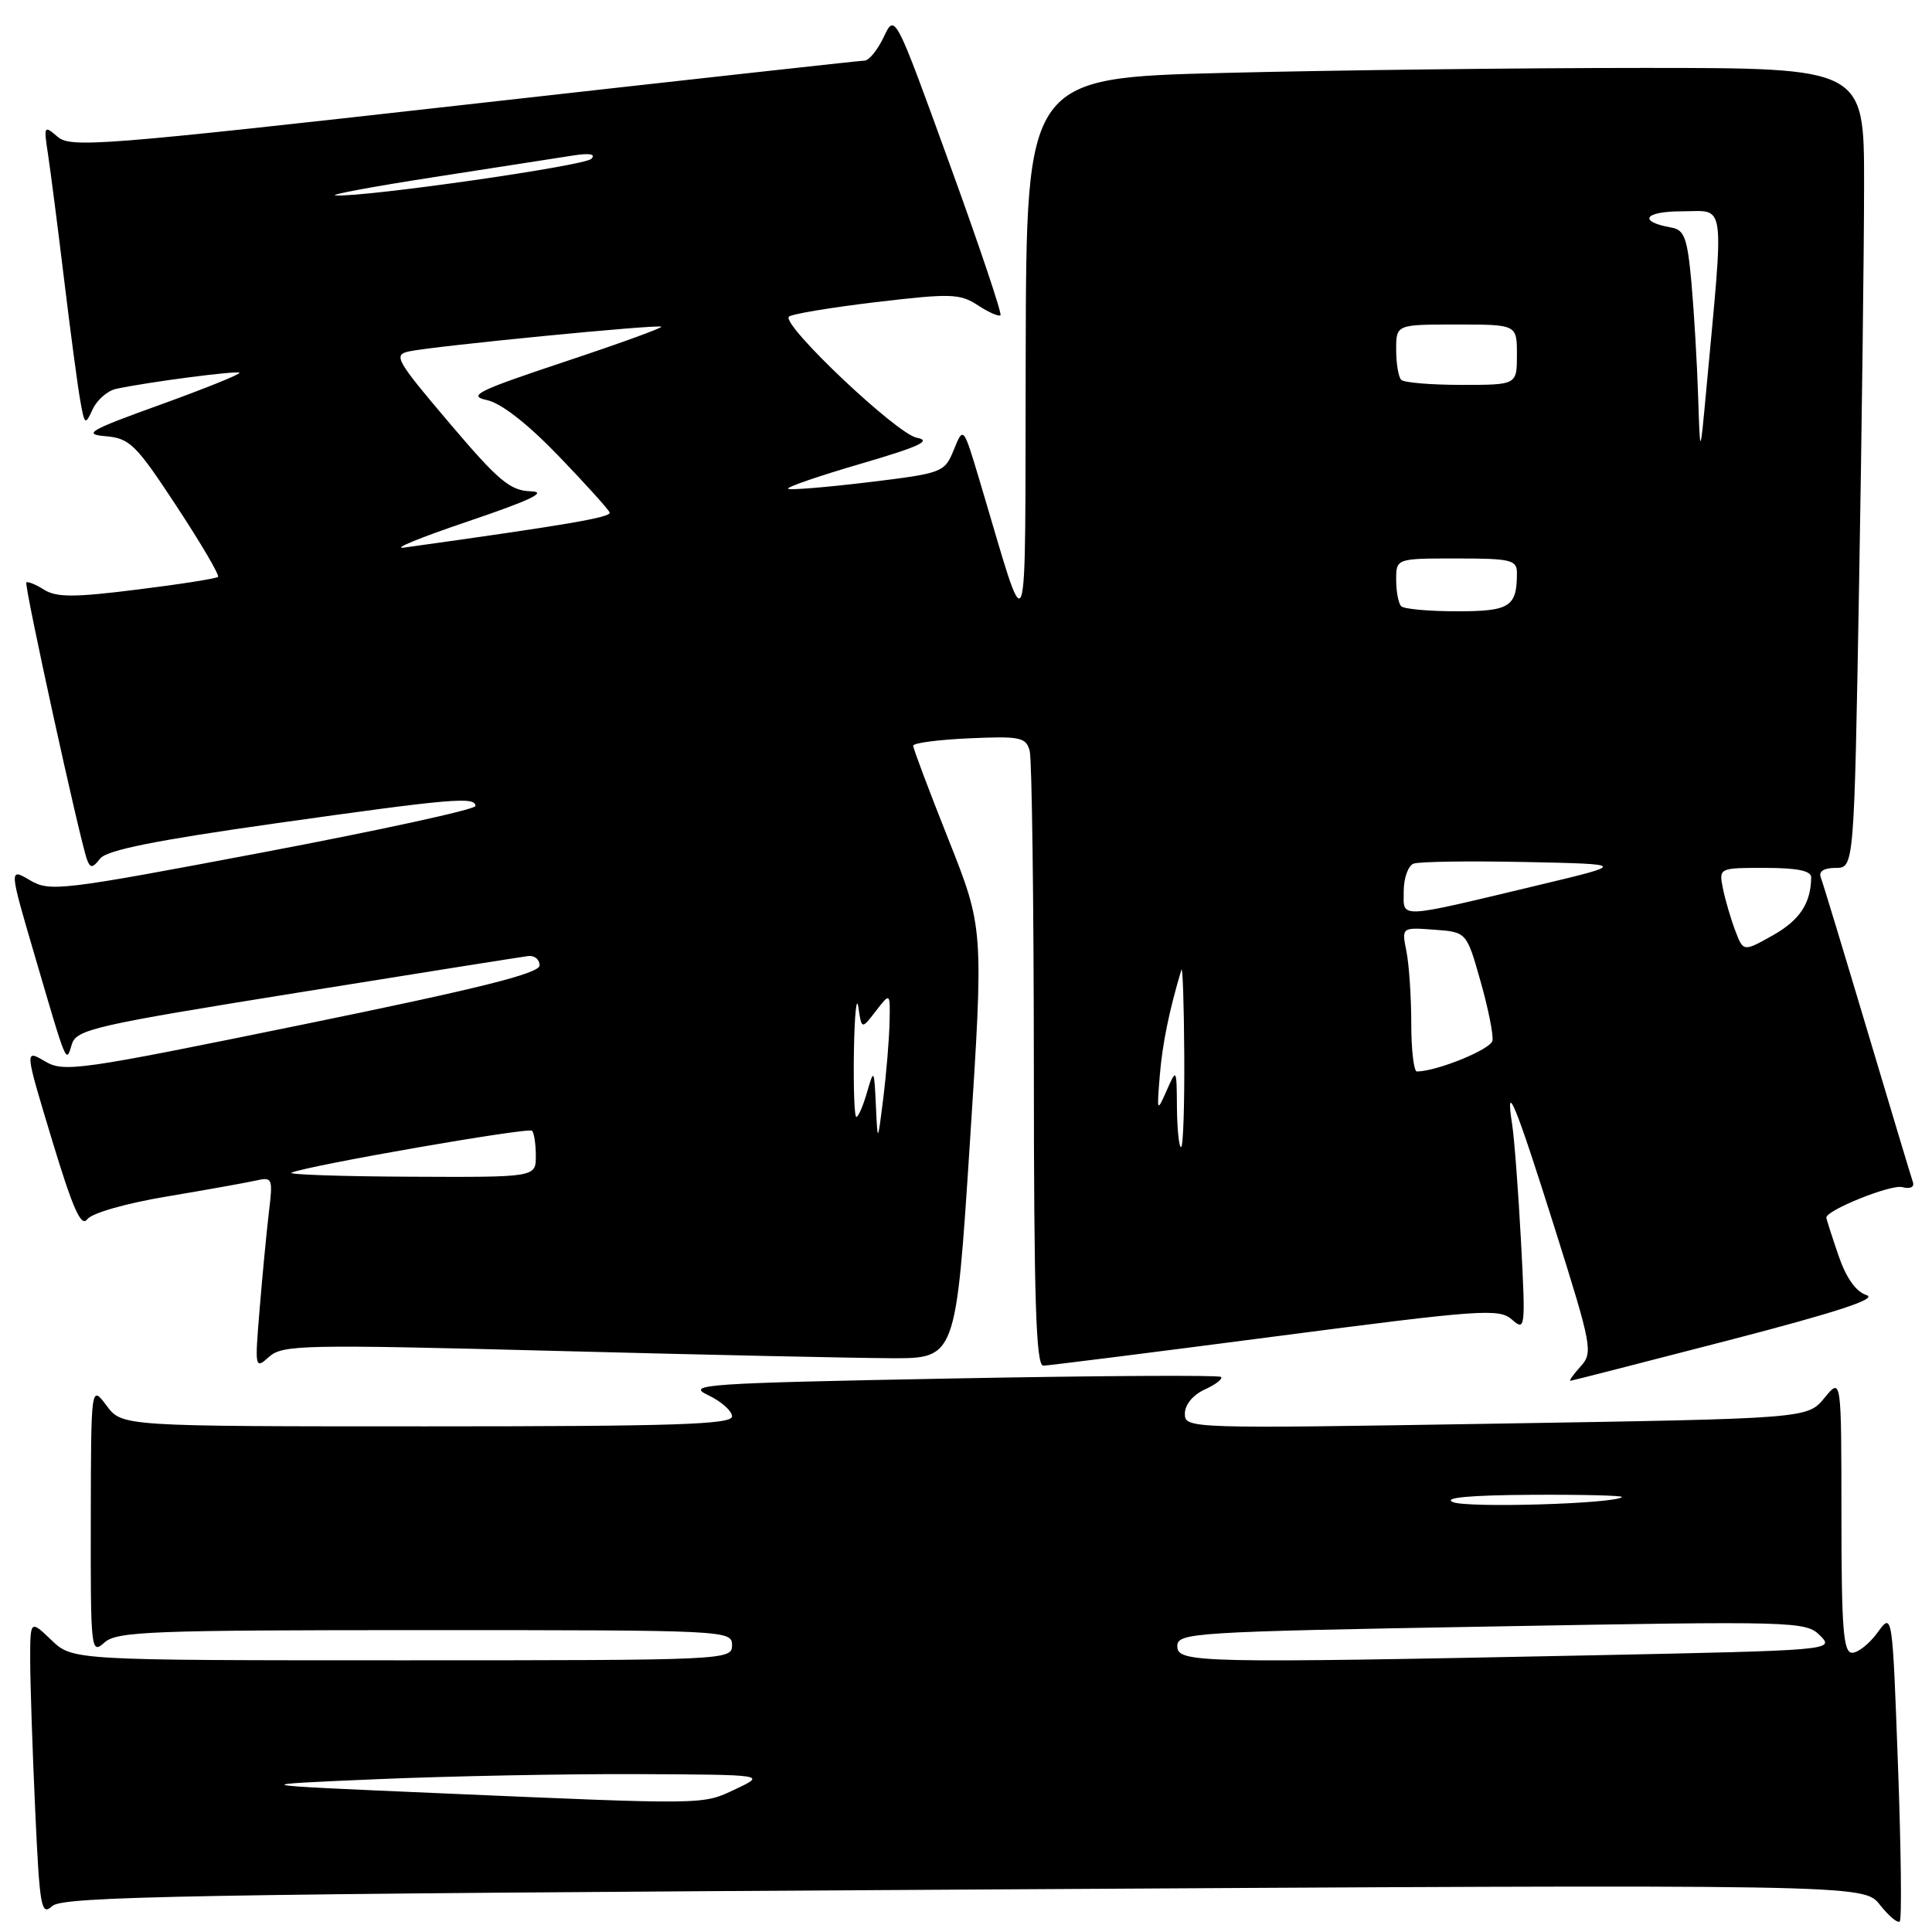 <?xml version="1.0" encoding="UTF-8" standalone="no"?>
<!DOCTYPE svg PUBLIC "-//W3C//DTD SVG 1.1//EN" "http://www.w3.org/Graphics/SVG/1.1/DTD/svg11.dtd" >
<svg xmlns="http://www.w3.org/2000/svg" xmlns:xlink="http://www.w3.org/1999/xlink" version="1.1" viewBox="0 0 256 256">
 <g >
 <path fill="currentColor"
d=" M 251.49 233.86 C 250.75 213.62 250.75 213.62 248.79 216.31 C 247.72 217.79 246.20 219.00 245.42 219.00 C 244.25 219.00 244.00 215.83 244.00 200.75 C 243.99 182.50 243.99 182.50 241.75 185.23 C 239.50 187.97 239.50 187.97 198.25 188.64 C 157.45 189.31 157.00 189.30 157.00 187.32 C 157.00 186.13 158.07 184.83 159.63 184.12 C 161.08 183.46 162.05 182.71 161.79 182.45 C 161.53 182.19 145.40 182.29 125.96 182.66 C 93.33 183.28 90.85 183.45 93.80 184.85 C 95.56 185.68 97.00 186.96 97.00 187.68 C 97.00 188.75 89.37 189.00 56.58 189.00 C 16.17 189.00 16.17 189.00 14.12 186.25 C 12.06 183.50 12.06 183.50 12.03 201.40 C 12.00 218.69 12.06 219.25 13.83 217.65 C 15.47 216.17 19.89 216.00 56.33 216.00 C 96.33 216.00 97.00 216.03 97.00 218.00 C 97.00 219.97 96.33 220.00 53.30 220.00 C 9.61 220.00 9.61 220.00 6.80 217.31 C 4.00 214.63 4.00 214.63 4.00 220.06 C 4.01 223.05 4.30 231.92 4.66 239.76 C 5.26 252.86 5.45 253.91 6.94 252.55 C 8.35 251.28 24.78 250.98 127.76 250.38 C 246.96 249.67 246.96 249.67 249.09 252.39 C 250.27 253.88 251.45 254.88 251.73 254.60 C 252.01 254.32 251.90 244.99 251.49 233.86 Z  M 229.00 177.61 C 243.38 173.88 248.85 172.09 247.33 171.61 C 245.90 171.15 244.62 169.33 243.58 166.28 C 242.71 163.73 242.00 161.51 242.00 161.34 C 242.00 160.35 250.56 156.91 252.05 157.30 C 253.11 157.58 253.69 157.31 253.47 156.64 C 253.25 156.01 250.53 146.95 247.41 136.50 C 244.29 126.05 241.53 116.94 241.26 116.25 C 240.96 115.46 241.69 115.00 243.23 115.00 C 245.68 115.00 245.68 115.00 246.34 77.34 C 246.70 56.62 247.00 32.77 247.00 24.34 C 247.00 9.00 247.00 9.00 217.75 9.00 C 201.66 9.00 176.69 9.30 162.25 9.66 C 136.00 10.32 136.00 10.32 135.91 46.91 C 135.80 87.82 136.48 85.99 129.75 63.50 C 127.65 56.50 127.65 56.50 126.39 59.59 C 125.15 62.62 124.94 62.70 114.97 63.91 C 109.38 64.58 104.63 64.97 104.42 64.76 C 104.21 64.55 108.56 63.05 114.09 61.44 C 121.84 59.17 123.53 58.39 121.47 58.00 C 118.85 57.51 103.74 43.23 104.51 41.98 C 104.72 41.64 109.86 40.78 115.92 40.05 C 126.00 38.86 127.18 38.89 129.57 40.45 C 131.00 41.39 132.35 41.98 132.57 41.77 C 132.78 41.55 129.73 32.46 125.77 21.57 C 118.59 1.77 118.59 1.77 117.11 4.88 C 116.30 6.60 115.16 8.01 114.57 8.03 C 113.98 8.04 90.10 10.68 61.50 13.89 C 13.35 19.30 9.36 19.62 7.63 18.12 C 5.83 16.57 5.78 16.66 6.37 20.50 C 6.70 22.70 7.66 30.12 8.49 37.00 C 9.32 43.88 10.28 51.08 10.62 53.00 C 11.21 56.33 11.29 56.39 12.28 54.23 C 12.86 52.98 14.26 51.76 15.41 51.52 C 19.74 50.60 31.42 49.08 31.73 49.39 C 31.91 49.57 27.20 51.47 21.28 53.61 C 11.79 57.03 10.92 57.54 14.00 57.80 C 17.20 58.08 18.01 58.88 23.39 67.07 C 26.64 72.01 29.11 76.22 28.89 76.44 C 28.67 76.66 23.86 77.42 18.19 78.12 C 9.84 79.17 7.50 79.17 5.84 78.14 C 4.72 77.43 3.66 77.01 3.49 77.18 C 3.17 77.51 10.58 111.34 11.53 113.90 C 11.97 115.07 12.26 115.05 13.28 113.76 C 14.16 112.64 20.67 111.34 36.50 109.10 C 59.86 105.80 63.00 105.53 63.00 106.80 C 63.00 107.25 50.34 110.01 34.86 112.94 C 8.03 118.02 6.60 118.19 3.96 116.63 C 1.19 115.00 1.19 115.00 4.64 126.75 C 8.93 141.39 8.74 140.92 9.52 138.37 C 10.12 136.41 12.50 135.86 39.34 131.55 C 55.38 128.97 69.17 126.78 70.00 126.68 C 70.83 126.58 71.50 127.14 71.50 127.92 C 71.50 128.98 63.55 130.97 40.06 135.77 C 10.33 141.85 8.47 142.12 5.94 140.62 C 3.26 139.04 3.26 139.04 6.88 151.01 C 9.66 160.19 10.75 162.65 11.56 161.56 C 12.17 160.74 16.68 159.45 22.06 158.55 C 27.25 157.68 32.56 156.73 33.85 156.44 C 36.12 155.93 36.18 156.07 35.62 160.71 C 35.31 163.34 34.76 169.10 34.40 173.50 C 33.75 181.34 33.78 181.47 35.66 179.78 C 37.45 178.19 40.18 178.13 73.54 179.00 C 93.32 179.52 113.36 179.95 118.08 179.97 C 126.66 180.00 126.66 180.00 128.51 151.50 C 130.35 123.01 130.35 123.01 125.68 111.24 C 123.10 104.76 121.00 99.17 121.00 98.81 C 121.00 98.45 124.35 98.01 128.45 97.83 C 135.20 97.53 135.95 97.69 136.44 99.50 C 136.73 100.60 136.98 119.39 136.99 141.25 C 137.00 172.40 137.27 180.99 138.25 180.96 C 138.94 180.94 152.78 179.20 169.00 177.08 C 196.29 173.52 198.64 173.35 200.34 174.85 C 202.11 176.41 202.15 176.06 201.54 164.48 C 201.19 157.89 200.66 150.93 200.37 149.00 C 199.40 142.80 200.81 146.24 206.05 162.87 C 210.96 178.45 211.10 179.23 209.43 181.07 C 208.47 182.13 207.87 182.98 208.10 182.96 C 208.32 182.94 217.72 180.53 229.00 177.61 Z  M 57.50 237.58 C 32.50 236.50 32.50 236.50 50.00 235.75 C 59.62 235.34 75.15 235.04 84.50 235.08 C 101.50 235.16 101.50 235.16 97.50 237.05 C 93.02 239.17 94.03 239.16 57.50 237.58 Z  M 156.00 218.13 C 156.00 216.34 157.89 216.22 197.61 215.52 C 238.05 214.79 239.27 214.83 241.17 216.72 C 243.10 218.66 242.84 218.68 210.81 219.34 C 158.72 220.40 156.00 220.34 156.00 218.13 Z  M 192.50 199.03 C 191.19 198.45 194.76 198.12 202.92 198.07 C 209.75 198.03 215.15 198.17 214.92 198.37 C 213.93 199.27 194.31 199.84 192.50 199.03 Z  M 38.63 155.38 C 41.01 154.40 70.02 149.35 70.50 149.83 C 70.77 150.11 71.00 151.61 71.00 153.17 C 71.00 156.00 71.00 156.00 54.25 155.92 C 45.04 155.88 38.01 155.63 38.63 155.38 Z  M 155.95 146.75 C 155.91 141.54 155.90 141.52 154.59 144.50 C 153.30 147.42 153.28 147.36 153.68 142.50 C 154.02 138.31 154.93 133.88 156.54 128.50 C 156.71 127.95 156.88 133.01 156.92 139.75 C 156.96 146.49 156.78 152.00 156.50 152.00 C 156.22 152.00 155.98 149.64 155.95 146.75 Z  M 116.06 146.50 C 115.83 141.62 115.80 141.58 114.88 144.75 C 114.37 146.54 113.73 148.00 113.47 148.00 C 113.21 148.00 113.07 144.06 113.15 139.25 C 113.23 134.44 113.50 131.83 113.74 133.46 C 114.17 136.42 114.17 136.42 116.06 133.96 C 117.96 131.50 117.96 131.50 117.87 135.50 C 117.82 137.70 117.45 142.20 117.04 145.50 C 116.29 151.50 116.29 151.50 116.06 146.50 Z  M 187.00 135.62 C 187.00 132.12 186.71 127.81 186.36 126.06 C 185.72 122.87 185.72 122.87 190.03 123.19 C 194.33 123.50 194.33 123.50 196.17 130.00 C 197.19 133.57 197.90 137.13 197.76 137.89 C 197.55 139.04 190.48 141.93 187.75 141.98 C 187.34 141.99 187.00 139.13 187.00 135.62 Z  M 229.93 123.31 C 229.34 121.77 228.61 119.26 228.30 117.75 C 227.75 115.00 227.75 115.00 233.88 115.00 C 238.12 115.00 240.00 115.38 239.99 116.25 C 239.95 119.70 238.48 121.92 234.92 123.93 C 231.00 126.13 231.00 126.13 229.93 123.31 Z  M 186.00 118.09 C 186.00 116.36 186.59 114.71 187.30 114.44 C 188.02 114.16 194.65 114.07 202.05 114.22 C 215.50 114.50 215.50 114.50 204.00 117.25 C 184.87 121.82 186.00 121.76 186.00 118.09 Z  M 185.67 80.33 C 185.30 79.97 185.00 78.39 185.00 76.83 C 185.00 74.00 185.00 74.00 193.00 74.00 C 200.22 74.00 201.00 74.19 201.00 75.92 C 201.00 80.41 200.08 81.00 193.06 81.00 C 189.36 81.00 186.03 80.70 185.67 80.33 Z  M 62.00 69.09 C 70.35 66.26 72.63 65.17 70.32 65.10 C 67.59 65.01 66.05 63.72 59.53 56.03 C 52.46 47.70 52.08 47.02 54.21 46.56 C 57.45 45.86 87.27 42.94 87.63 43.29 C 87.79 43.45 81.97 45.56 74.71 47.97 C 63.29 51.77 61.91 52.45 64.50 53.01 C 66.40 53.41 69.88 56.13 74.00 60.40 C 77.58 64.12 80.63 67.50 80.78 67.91 C 81.01 68.55 75.02 69.57 53.53 72.56 C 51.86 72.79 55.67 71.23 62.00 69.09 Z  M 225.01 52.50 C 224.87 48.10 224.47 41.35 224.13 37.51 C 223.59 31.57 223.20 30.47 221.50 30.16 C 216.97 29.36 217.83 28.00 222.87 28.00 C 228.75 28.00 228.47 25.94 226.06 52.00 C 225.27 60.50 225.27 60.50 225.01 52.50 Z  M 185.67 50.33 C 185.30 49.97 185.00 48.17 185.00 46.33 C 185.00 43.00 185.00 43.00 193.00 43.00 C 201.00 43.00 201.00 43.00 201.00 47.00 C 201.00 51.00 201.00 51.00 193.67 51.00 C 189.63 51.00 186.03 50.70 185.67 50.33 Z  M 57.50 23.47 C 65.75 22.19 74.04 20.90 75.91 20.61 C 78.13 20.26 78.99 20.41 78.35 21.05 C 77.42 21.98 48.64 26.10 44.50 25.90 C 43.40 25.84 49.25 24.75 57.50 23.47 Z "/>
</g>
</svg>